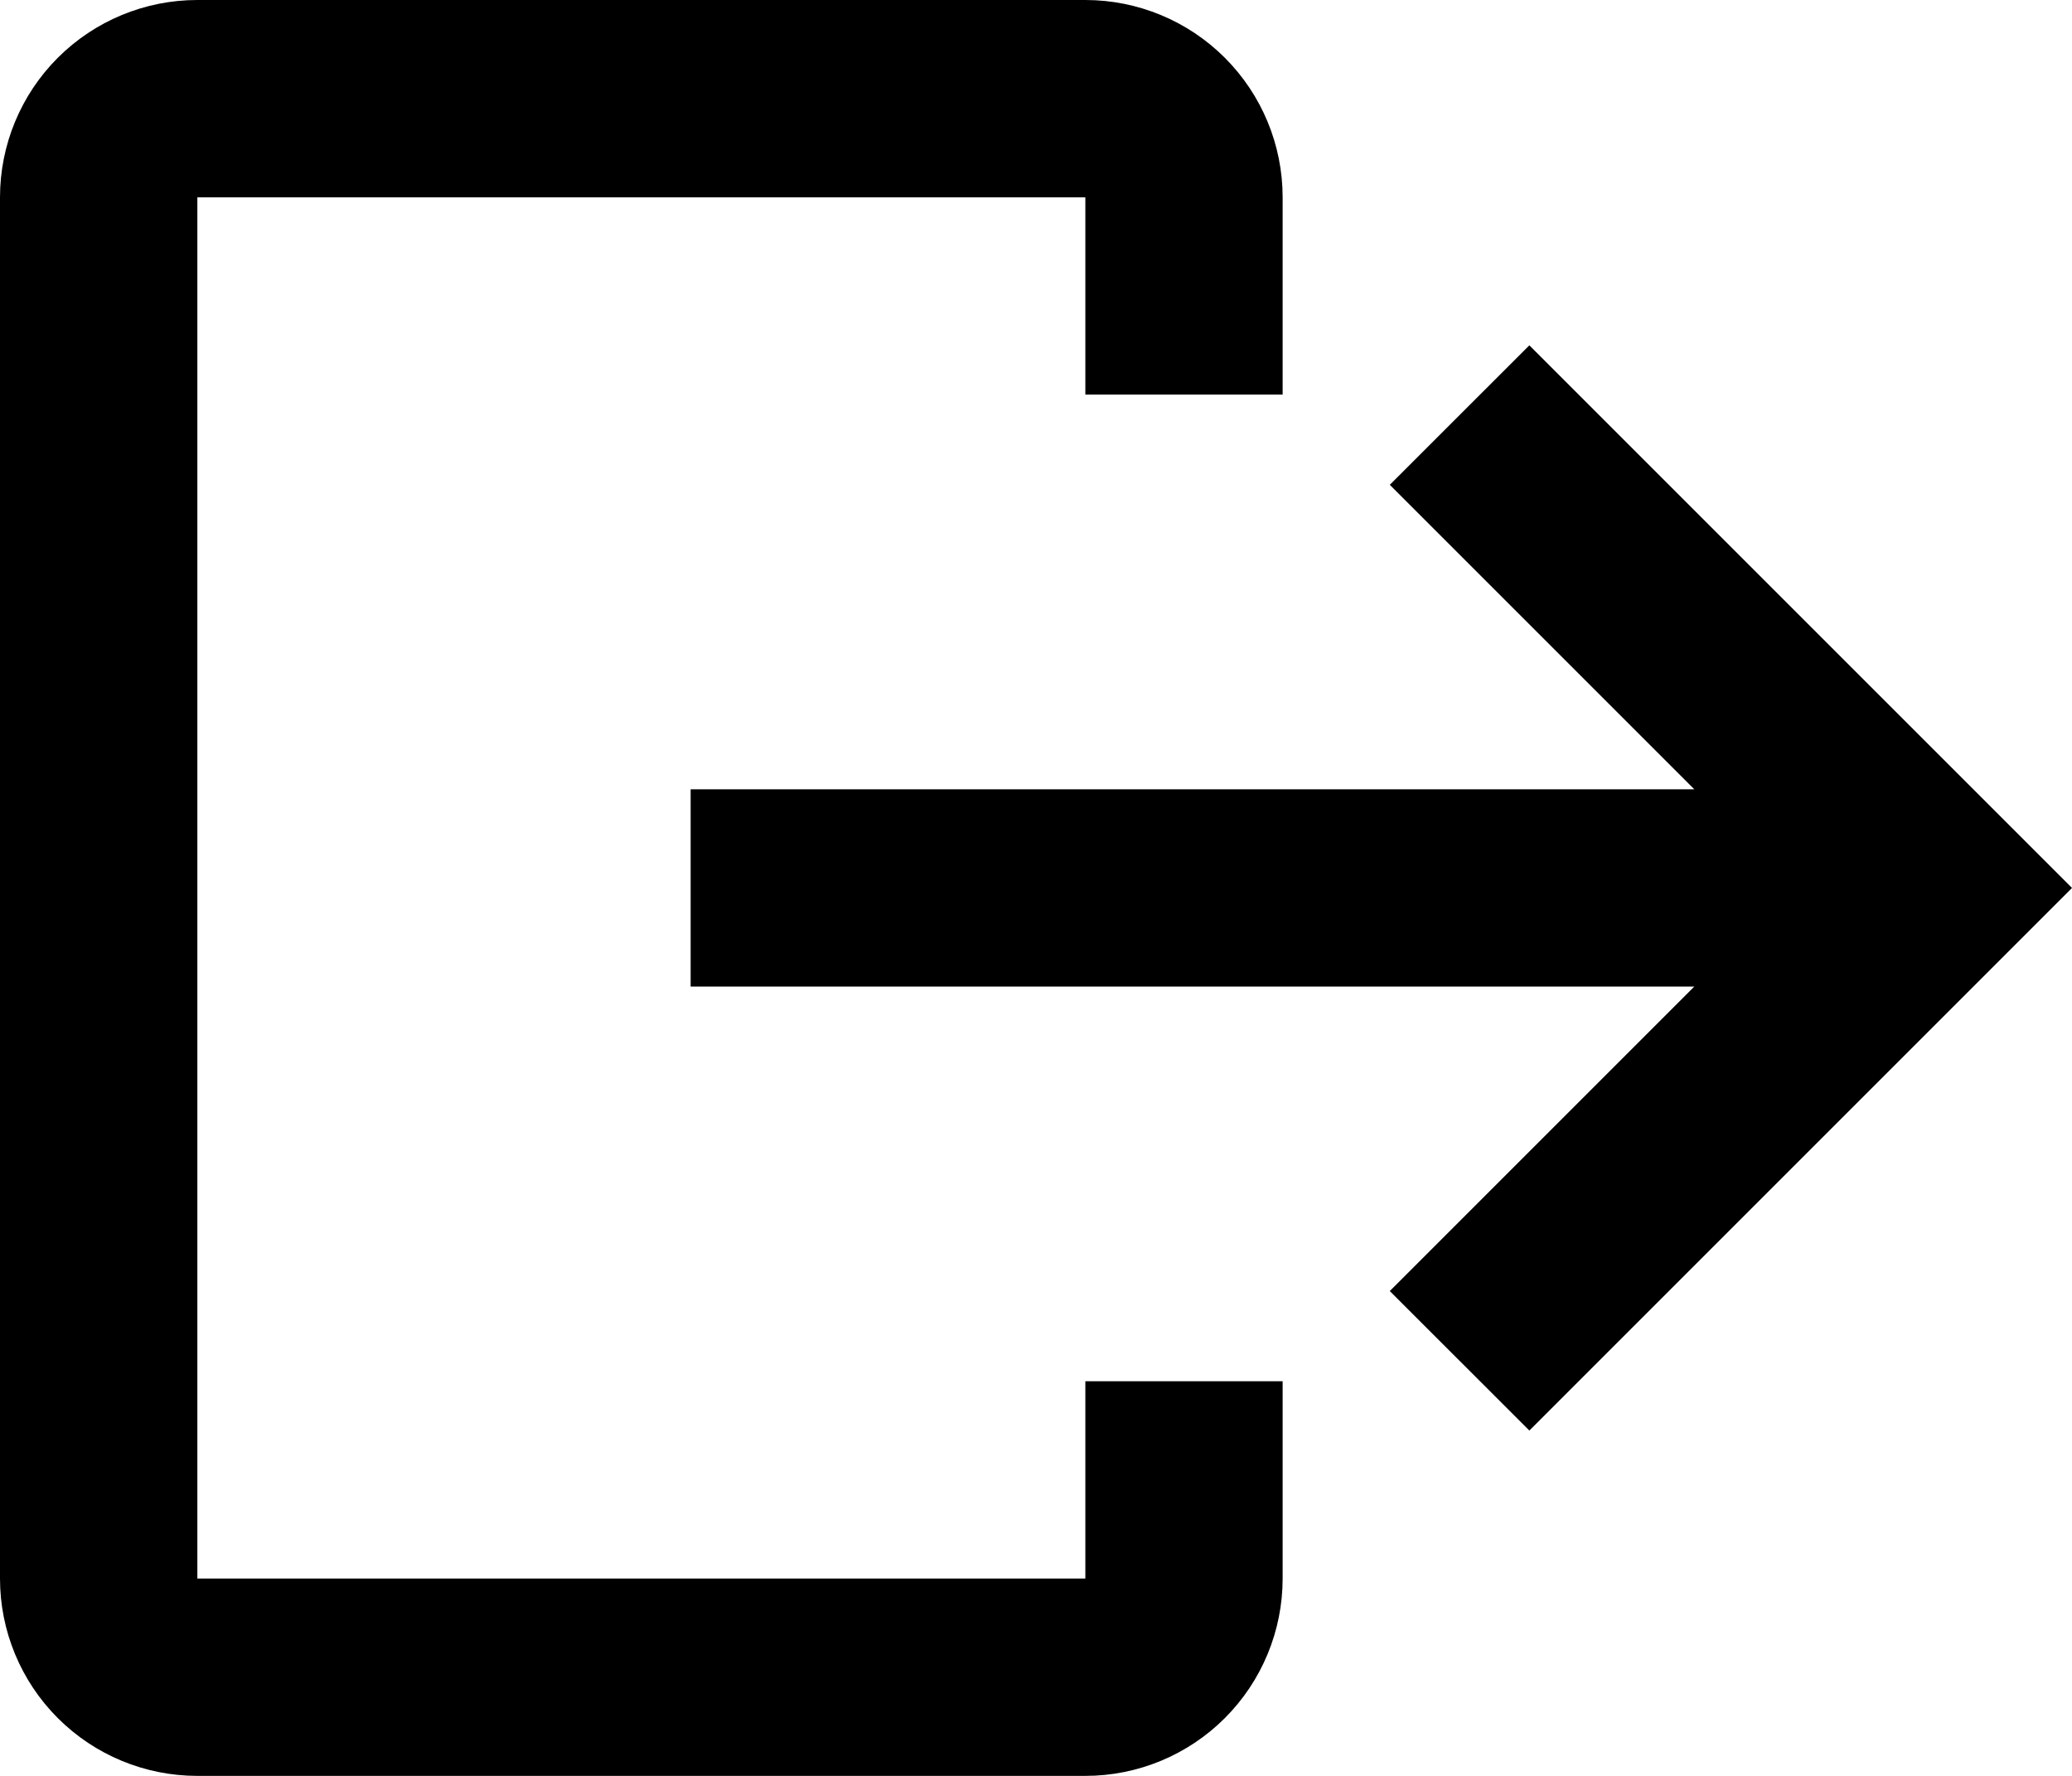 <svg width="28" height="24" viewBox="0 0 28 24" fill="none" xmlns="http://www.w3.org/2000/svg">
<path d="M17.333 18.667V21.333C17.333 22.041 17.052 22.719 16.552 23.219C16.052 23.719 15.374 24 14.667 24H2.667C1.959 24 1.281 23.719 0.781 23.219C0.281 22.719 0 22.041 0 21.333V2.667C0 1.959 0.281 1.281 0.781 0.781C1.281 0.281 1.959 0 2.667 0H14.667C15.374 0 16.052 0.281 16.552 0.781C17.052 1.281 17.333 1.959 17.333 2.667V5.333H14.667V2.667H2.667V21.333H14.667V18.667H17.333ZM20.667 4.667L18.781 6.552L22.896 10.667H9.333V13.333H22.896L18.781 17.448L20.667 19.333L28 12L20.667 4.667Z" fill="black"/>
</svg>

